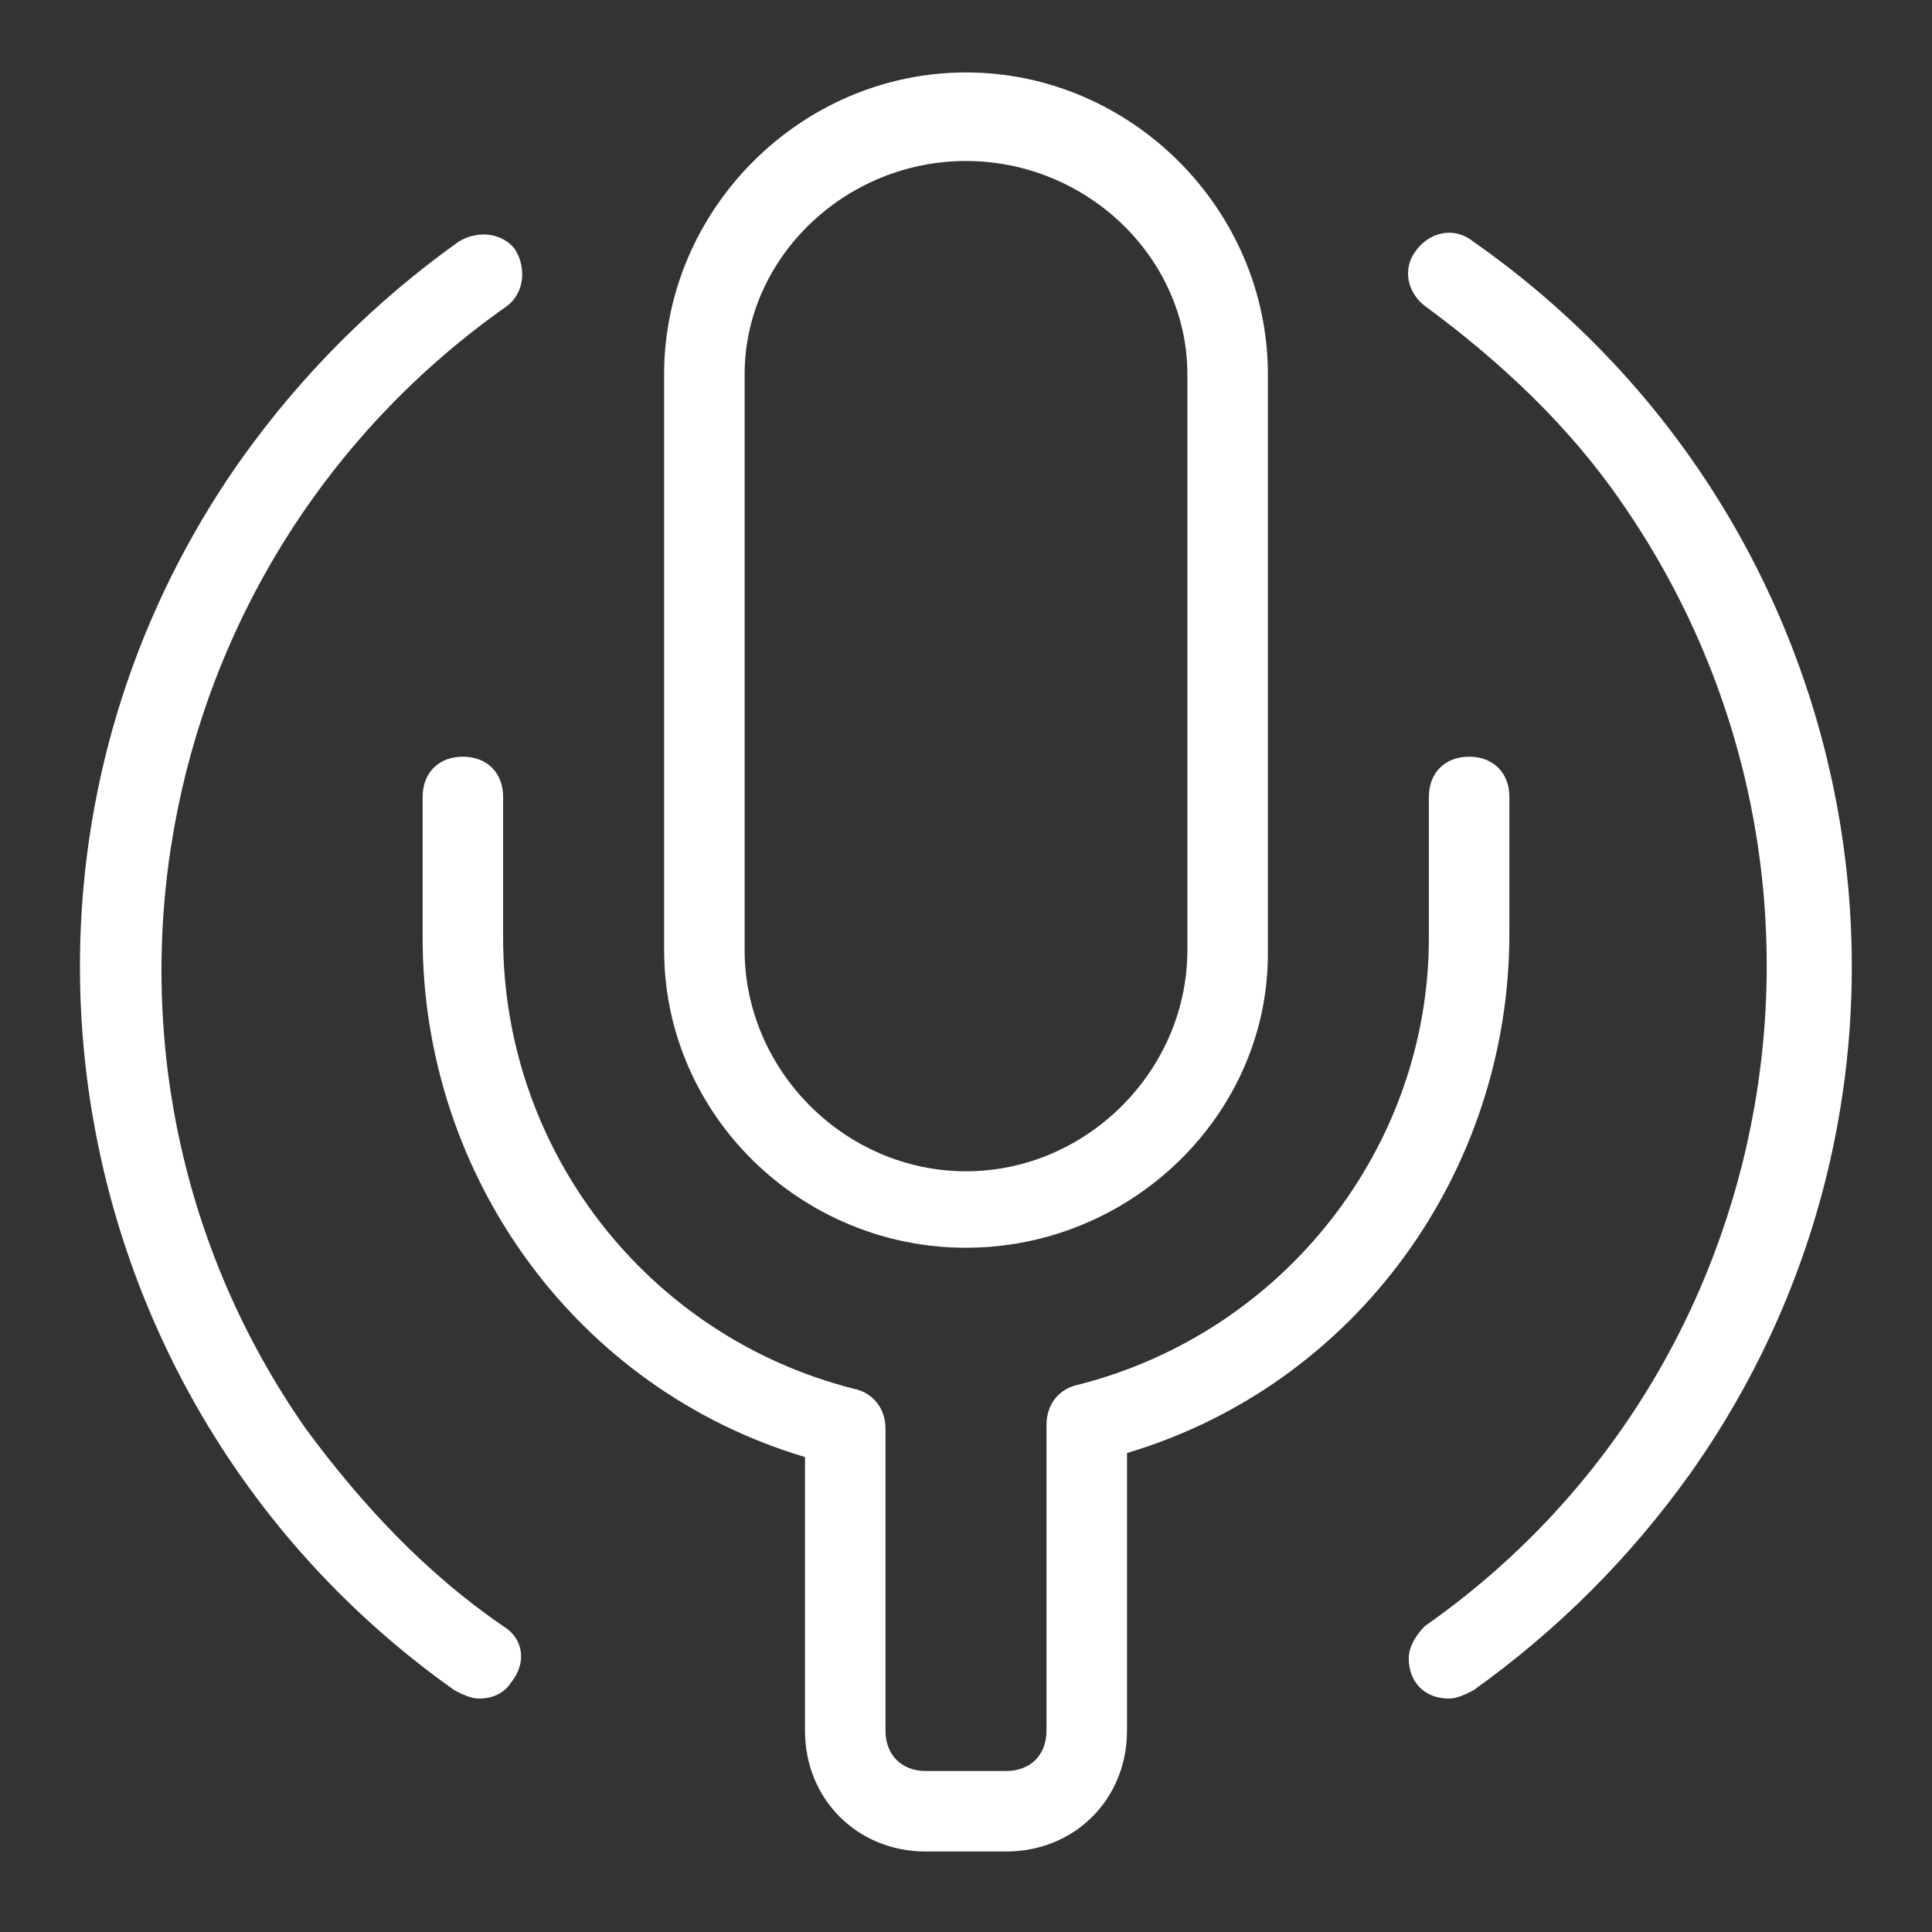 <?xml version="1.0" encoding="utf-8"?>
<!-- Generator: Adobe Illustrator 25.4.1, SVG Export Plug-In . SVG Version: 6.00 Build 0)  -->
<svg version="1.1" id="Layer_1" xmlns="http://www.w3.org/2000/svg" xmlns:xlink="http://www.w3.org/1999/xlink" x="0px" y="0px"
	 viewBox="0 0 48 48" style="enable-background:new 0 0 48 48;" xml:space="preserve">
<rect x="0" y="0" width="48" height="48" fill="#333333" stroke="none"/>
<style type="text/css">
	.st0{fill:#FFFFFF;}
</style>
<path class="st0" d="M24,31c4.1,0,7.5-3.3,7.5-7.3V9.3c0-4.1-3.4-7.5-7.5-7.5s-7.5,3.4-7.5,7.5v14.3C16.5,27.7,19.9,31,24,31z
	 M18.5,9.3C18.5,6.4,21,4,24,4c3,0,5.5,2.4,5.5,5.3v14.3c0,3-2.5,5.5-5.5,5.5s-5.5-2.5-5.5-5.5V9.3z M37.5,23.2
	c0,5.9-3.8,11.2-9.5,12.9V43c0,1.7-1.3,3-3,3h-2c-1.7,0-3-1.3-3-3v-6.8c-5.7-1.7-9.5-7-9.5-12.9v-3.5c0-0.6,0.4-1,1-1s1,0.4,1,1v3.5
	c0,5.3,3.6,9.9,8.7,11.2c0.5,0.1,0.8,0.5,0.8,1V43c0,0.6,0.4,1,1,1h2c0.6,0,1-0.4,1-1v-7.6c0-0.5,0.3-0.9,0.8-1
	c5.1-1.3,8.7-5.9,8.7-11.1v-3.5c0-0.6,0.4-1,1-1s1,0.4,1,1V23.2z M12.5,40.4c0.5,0.3,0.6,0.9,0.2,1.4c-0.2,0.3-0.5,0.4-0.8,0.4v0
	c-0.2,0-0.4-0.1-0.6-0.2C1.4,35-1,21.3,6,11.4C7.5,9.3,9.3,7.5,11.4,6c0.5-0.3,1.1-0.2,1.4,0.2c0.3,0.5,0.2,1.1-0.2,1.4
	C3.5,14,1.3,26.5,7.6,35.5C9,37.4,10.6,39.1,12.5,40.4z M42,36.6c-1.5,2.1-3.3,3.9-5.4,5.4c-0.2,0.1-0.4,0.2-0.6,0.2
	c-0.6,0-1-0.4-1-1c0-0.3,0.2-0.6,0.4-0.8c9-6.3,11.2-18.8,4.9-27.9c-1.3-1.9-3-3.5-4.9-4.9c-0.4-0.3-0.6-0.9-0.2-1.4
	c0.3-0.4,0.9-0.6,1.4-0.2C46.6,13,49,26.7,42,36.6z"/>
</svg>
